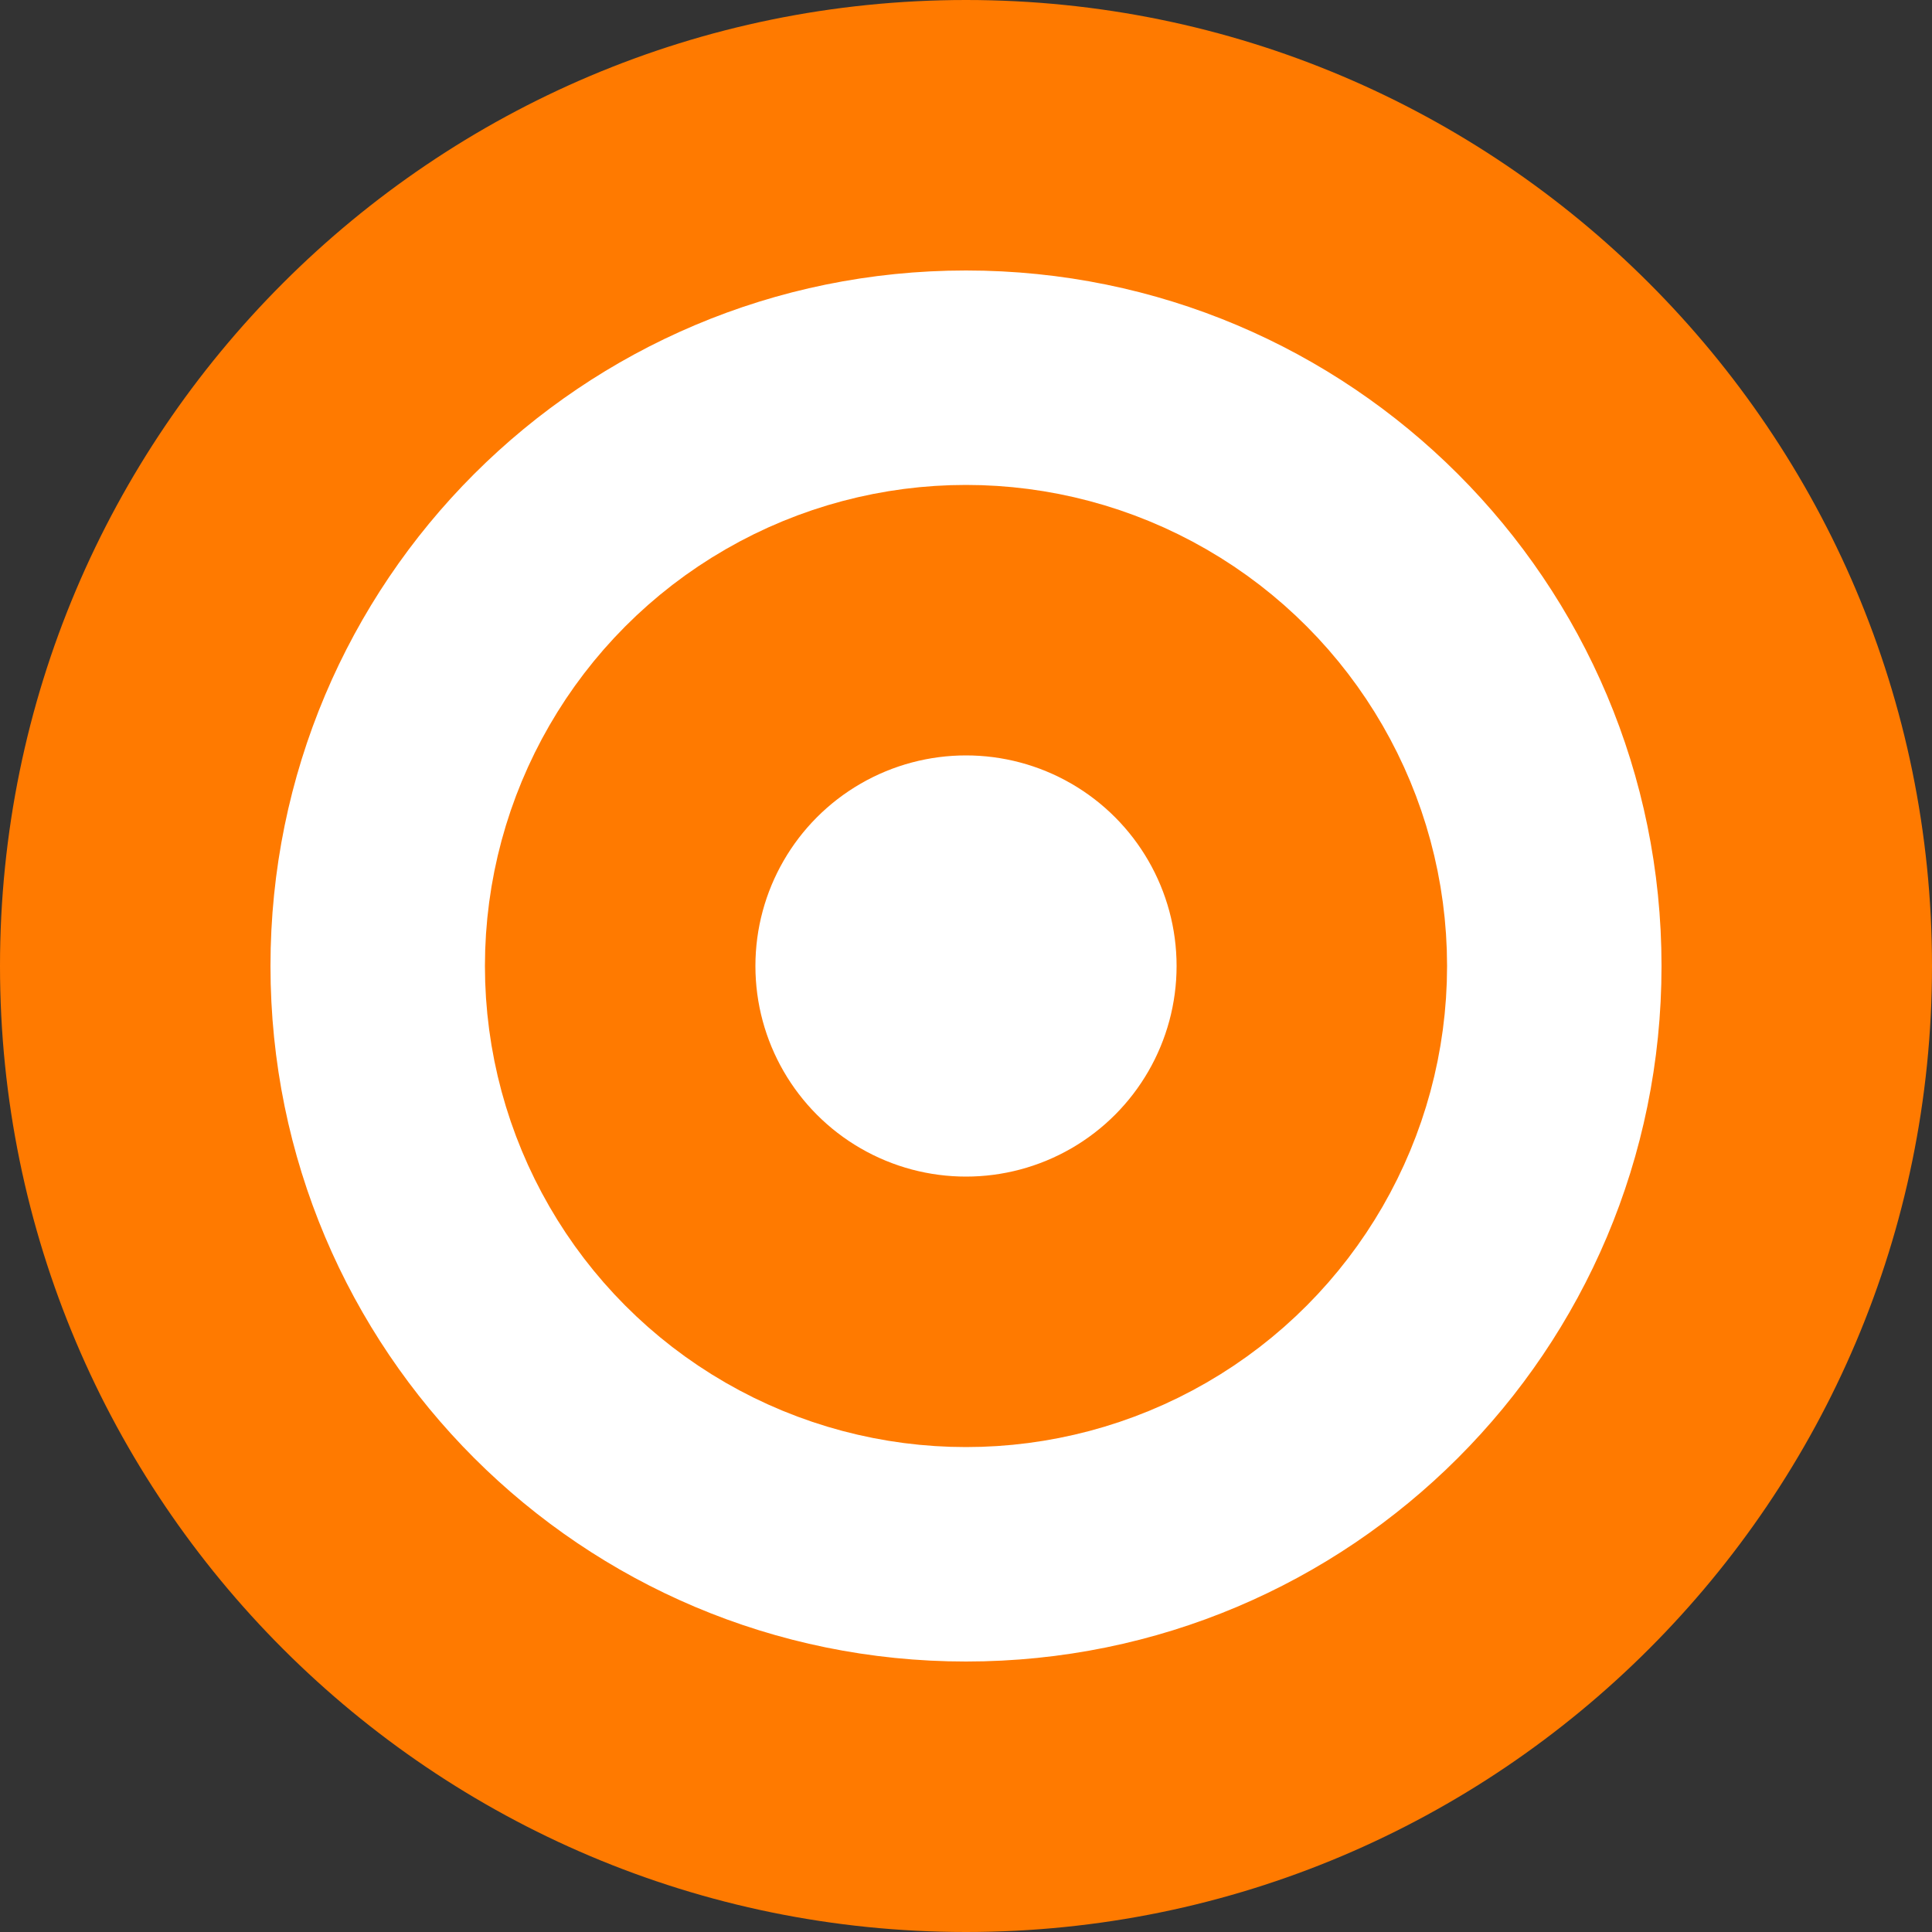 <?xml version="1.0" encoding="utf-8"?>
<!-- Generator: Adobe Illustrator 19.0.0, SVG Export Plug-In . SVG Version: 6.00 Build 0)  -->
<svg version="1.1" id="Layer_1" xmlns="http://www.w3.org/2000/svg" xmlns:xlink="http://www.w3.org/1999/xlink" x="0px" y="0px"
	 viewBox="0 0 100 100" style="enable-background:new 0 0 100 100;" xml:space="preserve">
<rect x="0" y="0" width="100" height="100" fill="#333333" stroke="none"/>
<style type="text/css">
	.st0{fill:#FFFFFF;}
	.st1{fill:#FF7A00;}
	.st2{fill:#FFFFFF;stroke:#FF7A00;stroke-width:14;stroke-miterlimit:10;}
</style>
<g id="XMLID_1_">
	<path id="XMLID_17_" class="st0" d="M50,93C26.3,93,7,73.7,7,50C7,26.3,26.3,7,50,7c23.7,0,43,19.3,43,43C93,73.7,73.7,93,50,93z"
		/>
	<path id="XMLID_14_" class="st1" d="M50,14c19.9,0,36,16.1,36,36S69.9,86,50,86S14,69.9,14,50S30.1,14,50,14 M50,0
		C22.4,0,0,22.4,0,50s22.4,50,50,50s50-22.4,50-50S77.6,0,50,0L50,0z"/>
</g>
<circle id="XMLID_2_" class="st2" cx="50" cy="50" r="17.9"/>
</svg>
